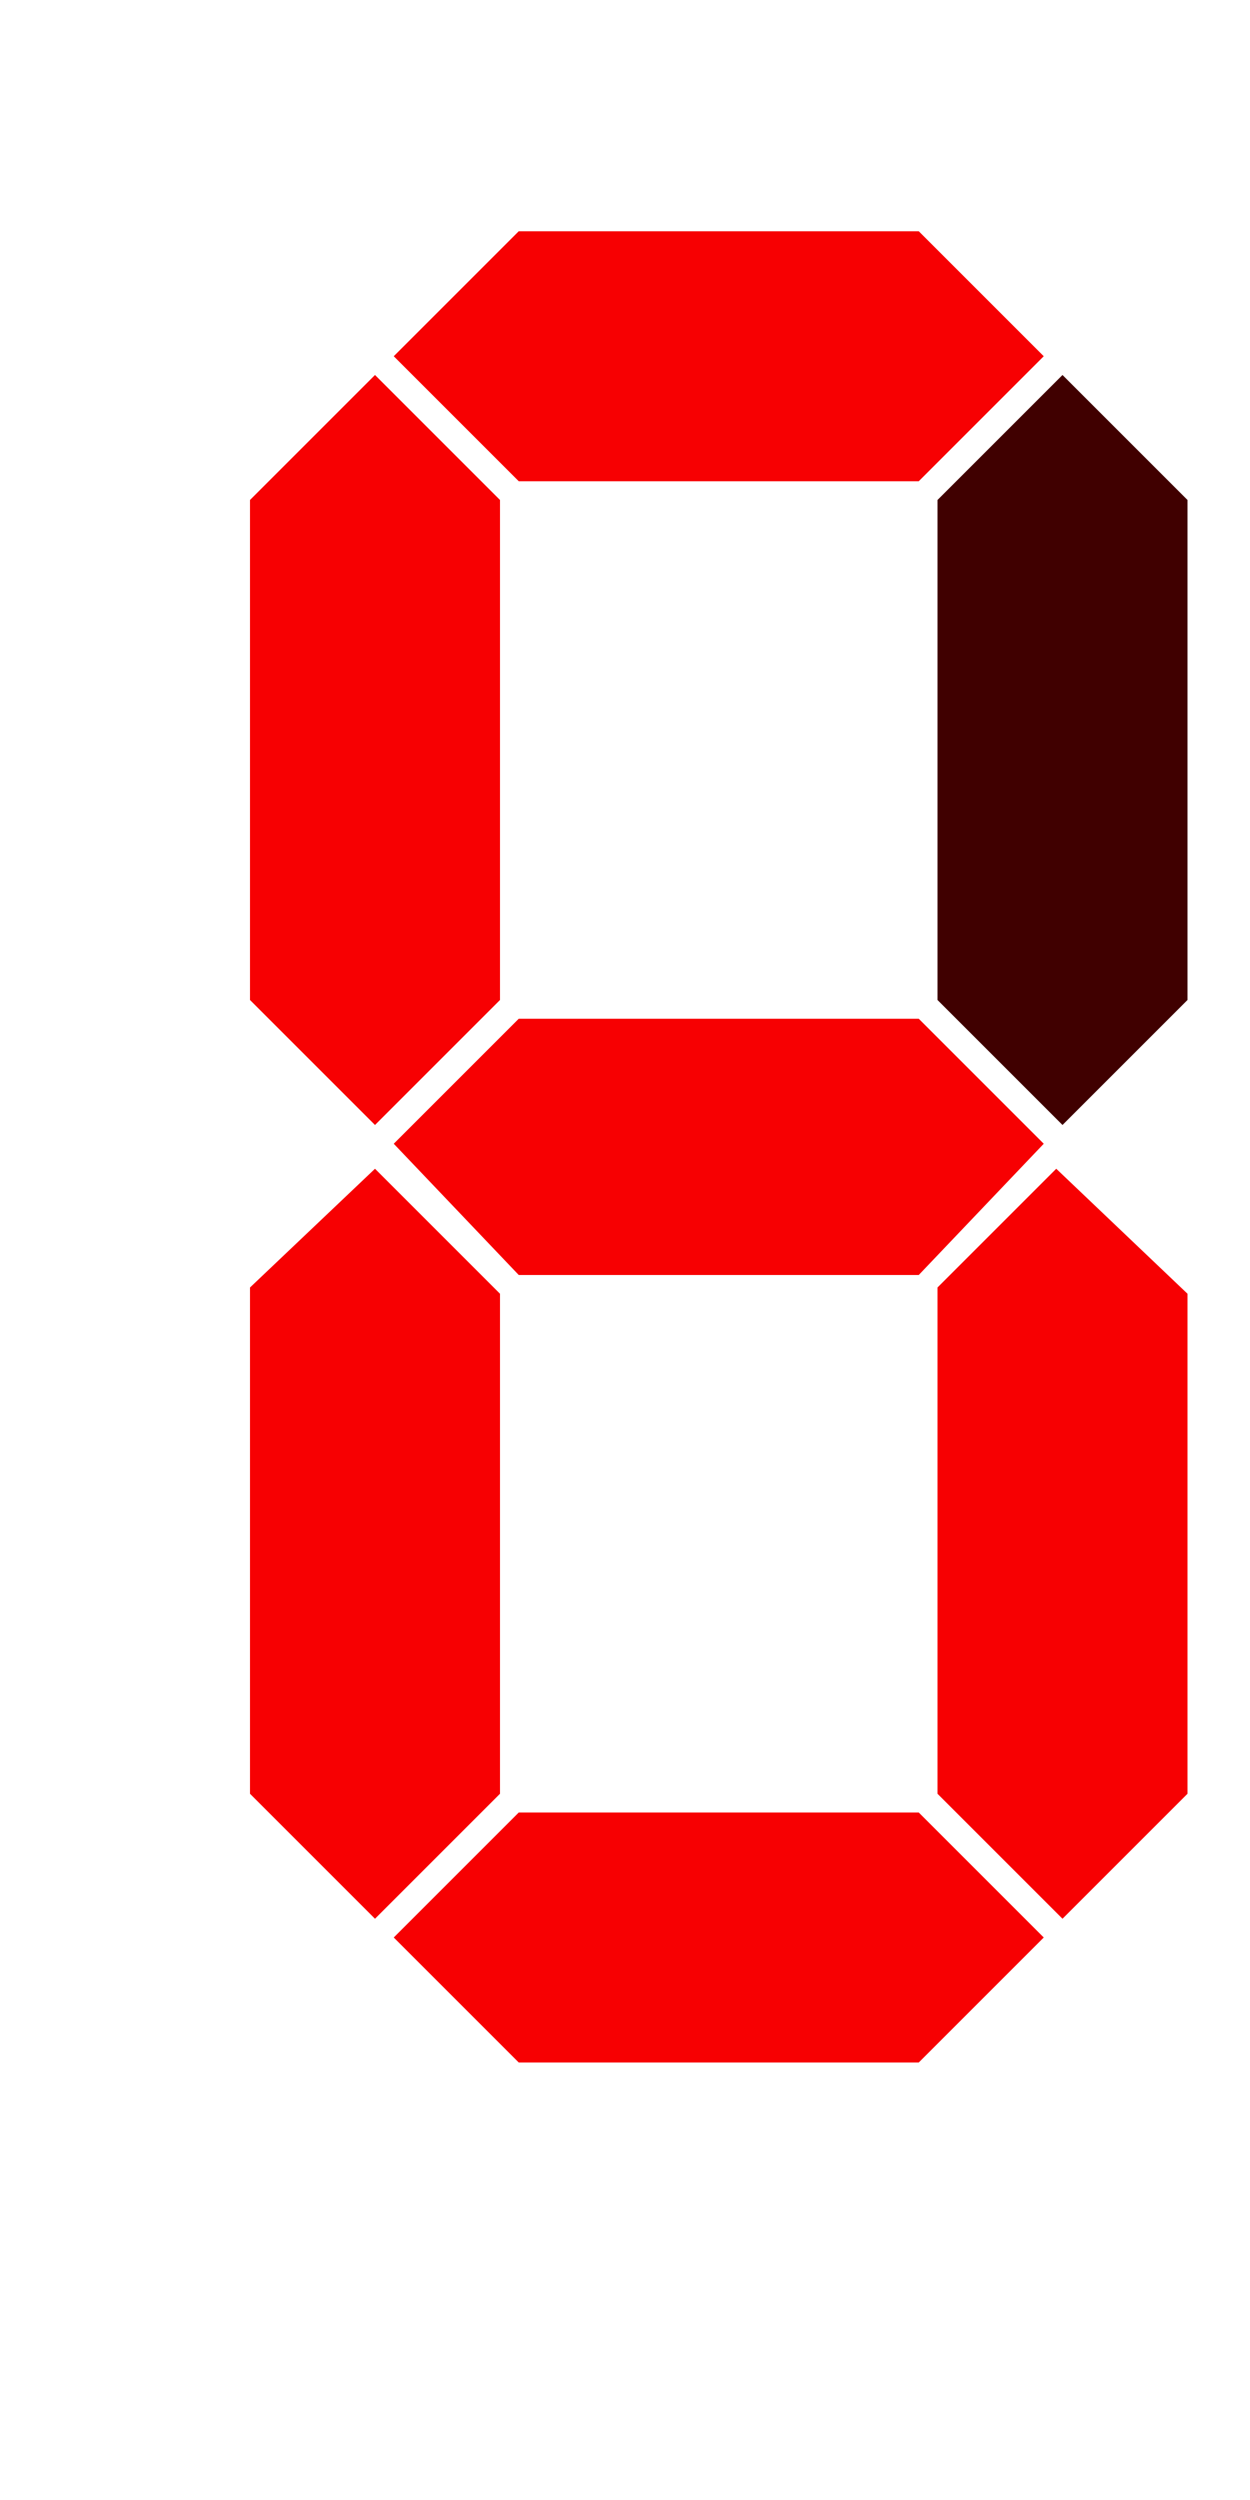 <svg xmlns="http://www.w3.org/2000/svg" wclassth="200" height="400" width="200" xmlns:xlink="http://www.w3.org/1999/xlink">
    <g class="number-6">
        <polygon points="40,80 60,60 80,80 80,160 60,180 40,160" style="fill: #f70002;" />
        <polygon points="63,57 83,37 147,37 167,57 147,77 83,77" style="fill: #f70002;" />
        <polygon points="150,80 170,60 190,80 190,160 170,180 150,160" style="fill: #400000;" />
        <polygon points="63,183 83,163 147,163 167,183 147,204 83,204" style="fill: #f70002;" />
        <polygon points="40,206 60,187 80,207 80,287  60,307 40,287" style="fill: #f70002;" />
        <polygon points="63,310 83,290 147,290 167,310 147,330 83,330" style="fill: #f70002;"/>
        <polygon points="150,206 169,187 190,207 190,287  170,307 150,287" style="fill: #f70002;" />
    </g>
</svg>